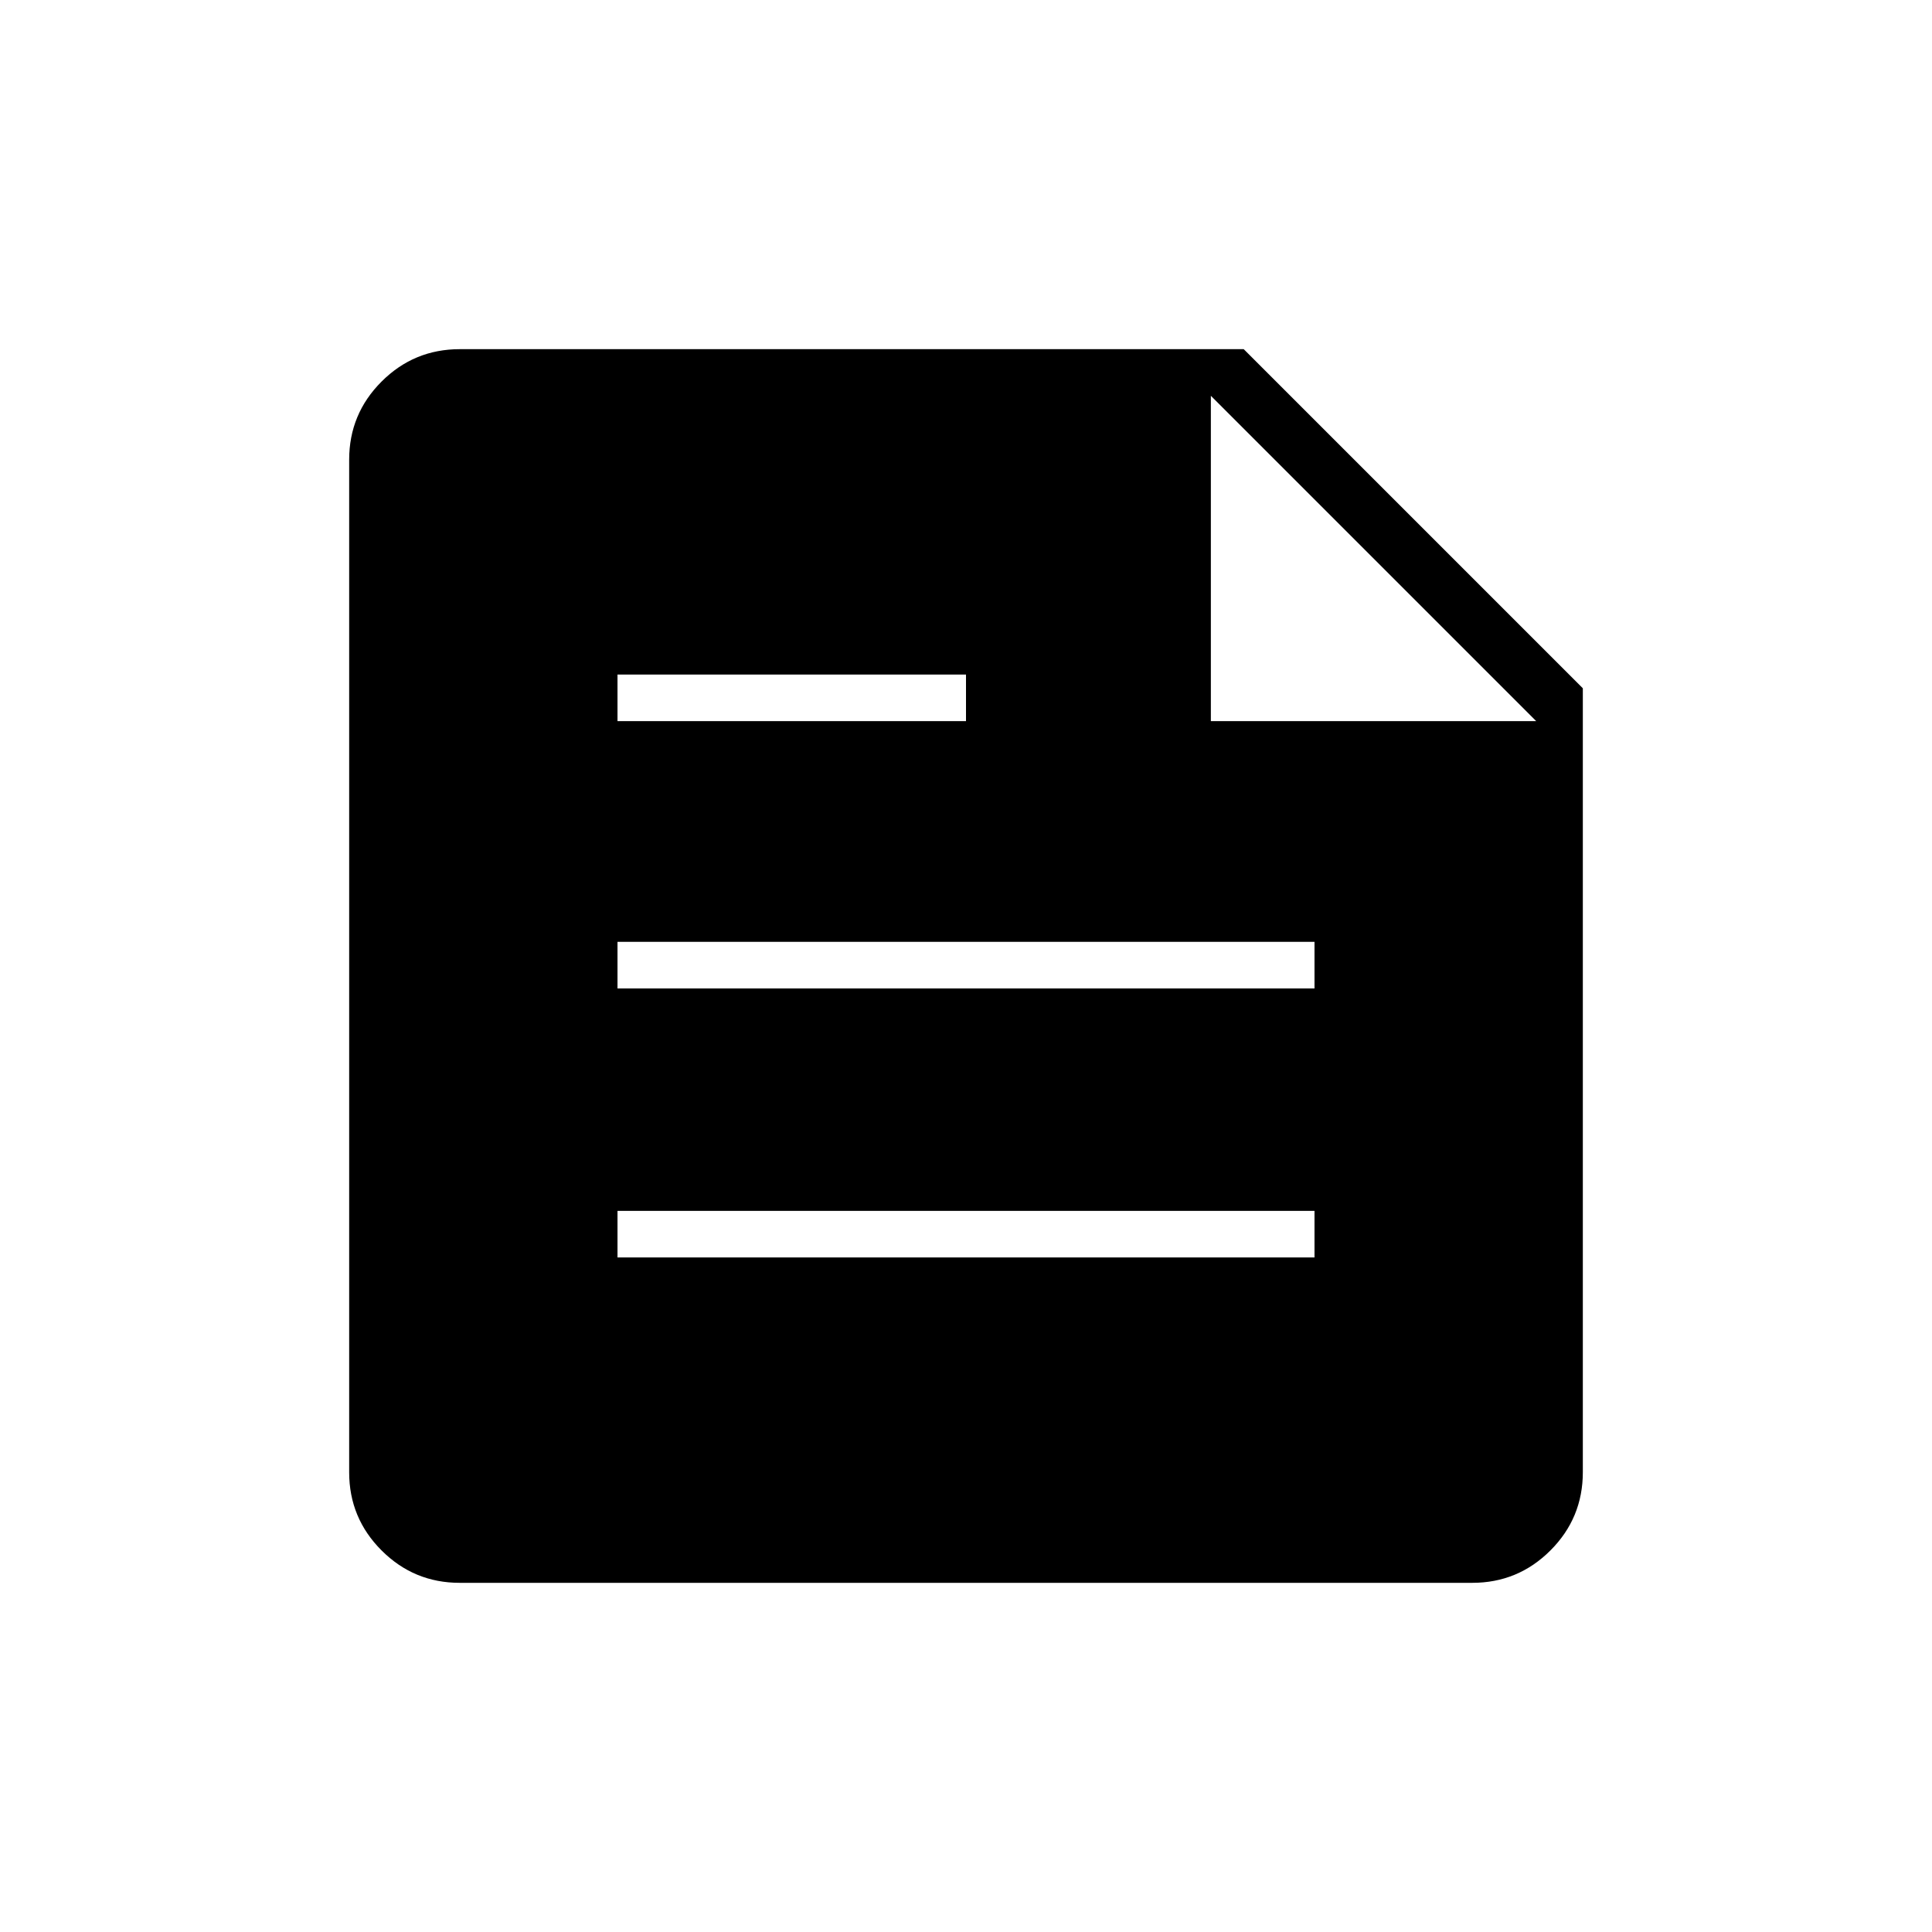 <svg xmlns="http://www.w3.org/2000/svg" height="40" viewBox="0 -960 960 960" width="40"><path d="M228.43-173.5q-22.74 0-38.83-16.1-16.1-16.09-16.1-38.83v-503.14q0-22.74 16.1-38.83 16.09-16.1 38.88-16.1H618L786.5-618v389.52q0 22.79-16.1 38.88-16.09 16.1-38.83 16.1H228.43Zm78.4-161.67h346.34v-23.16H306.83v23.16Zm0-133.66h346.34V-492H306.83v23.17Zm294.84-132.84h161.66L601.67-763.33v161.66Zm-294.84 0H480v-23.16H306.83v23.16Z"/></svg>
